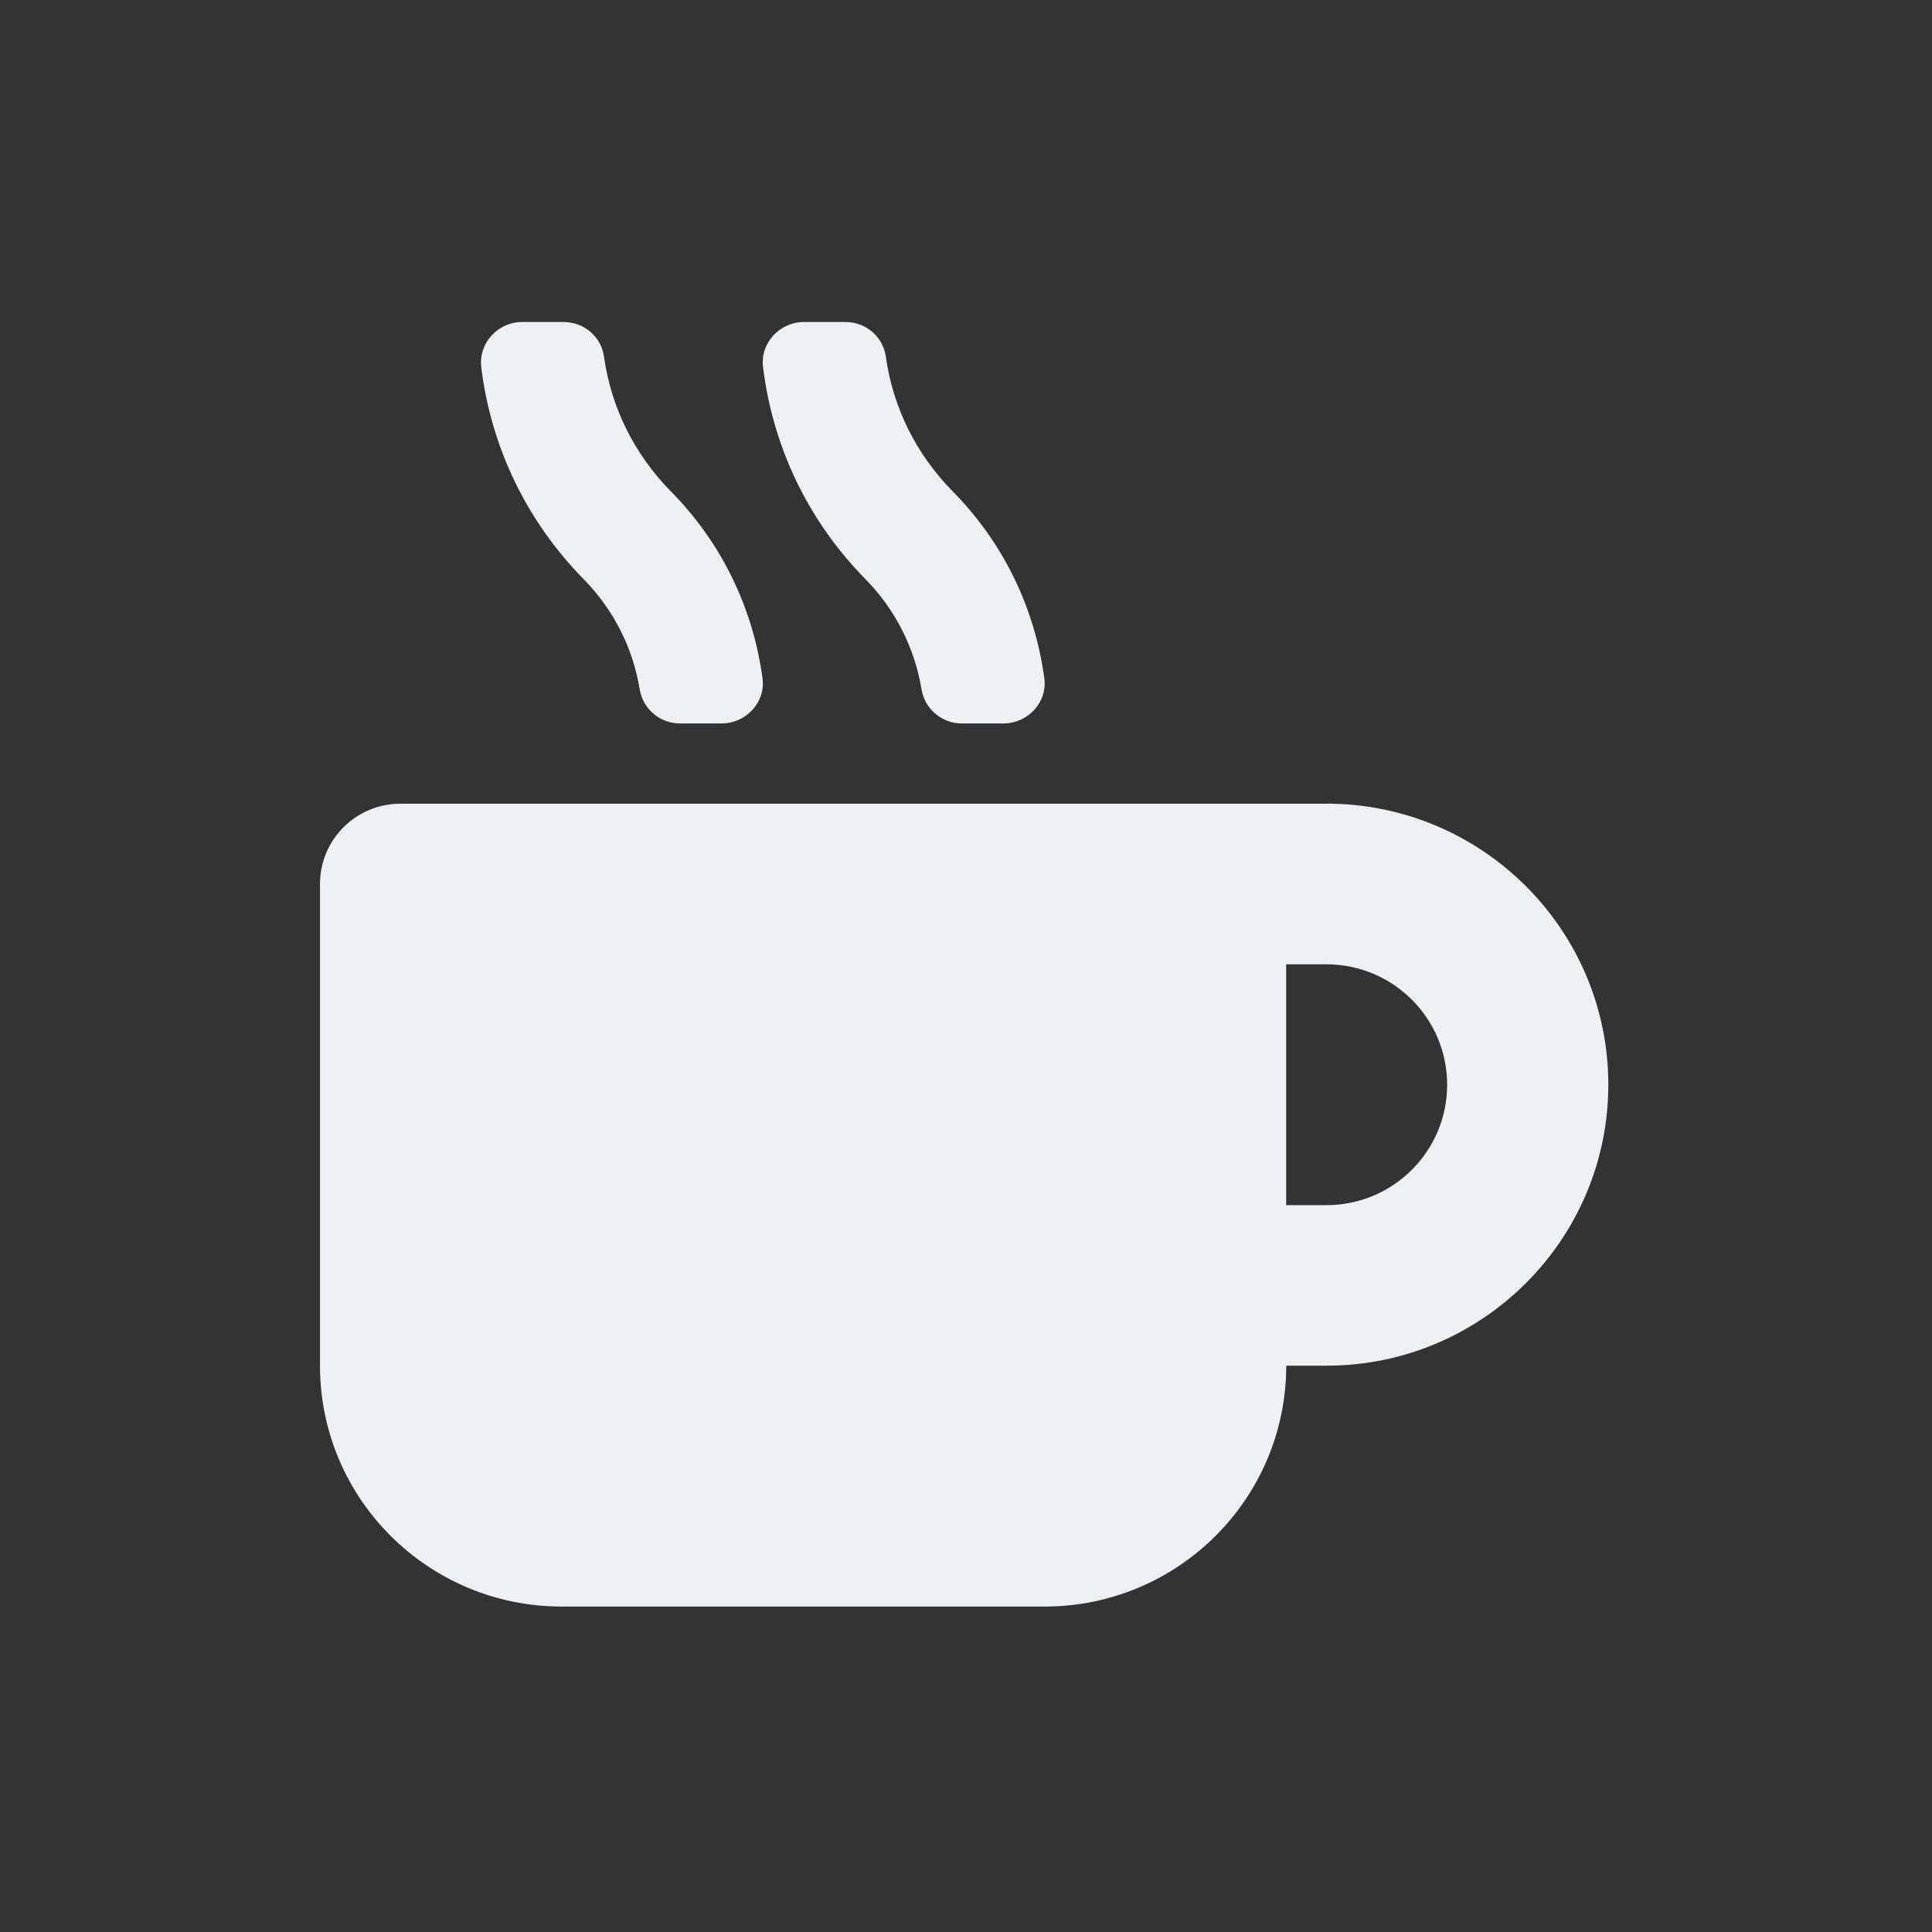 <svg xmlns="http://www.w3.org/2000/svg" xmlns:svg="http://www.w3.org/2000/svg" xmlns:rdf="http://www.w3.org/1999/02/22-rdf-syntax-ns#" xmlns:cc="http://creativecommons.org/ns#" xmlns:dc="http://purl.org/dc/elements/1.1/" viewBox="0 0 24 24" version="1.1" id="svg6" width="24" height="24">
  <rect x="0" y="0" width="24" height="24" fill="#333333" stroke="none"/>
  <defs id="defs3051">
    <style type="text/css" id="current-color-scheme"> .ColorScheme-Text { color:#eff0f1; } </style>
  </defs>
  <g transform="translate(1,1)">
    <path d="m 6.947,7.566 c 0.041,0.24 0.25,0.421 0.5,0.421 h 0.516 c 0.306,0 0.55,-0.265 0.509,-0.561 C 8.354,6.547 7.96,5.736 7.328,5.098 6.878,4.639 6.591,4.06 6.503,3.43 6.469,3.184 6.256,3 6,3 H 5.487 C 5.181,3 4.944,3.265 4.978,3.561 5.1,4.555 5.541,5.472 6.247,6.191 6.622,6.572 6.863,7.049 6.947,7.566 Z m 3.501,0 c 0.041,0.24 0.25,0.421 0.5,0.421 h 0.516 c 0.306,0 0.55,-0.265 0.509,-0.561 C 11.854,6.547 11.461,5.736 10.829,5.098 10.379,4.639 10.092,4.06 10.004,3.43 9.97,3.184 9.757,3 9.501,3 H 8.988 C 8.682,3 8.441,3.265 8.479,3.561 8.601,4.555 9.041,5.472 9.748,6.191 10.123,6.572 10.363,7.049 10.448,7.566 Z m 5.029,1.418 H 3.975 c -0.553,0 -1,0.446 -1,0.997 v 5.984 c 0,1.652 1.344,2.992 3.001,2.992 h 6.001 c 1.657,0 3.001,-1.34 3.001,-2.992 h 0.5 c 1.932,0 3.501,-1.565 3.501,-3.491 0,-1.926 -1.569,-3.491 -3.501,-3.491 z m 0,4.987 h -0.5 v -2.992 h 0.5 c 0.828,0 1.5,0.67 1.5,1.496 0,0.826 -0.672,1.496 -1.5,1.496 z" id="path70" style="fill:currentColor;fill-opacity:1" class="ColorScheme-Text"/>
  </g>
</svg>
